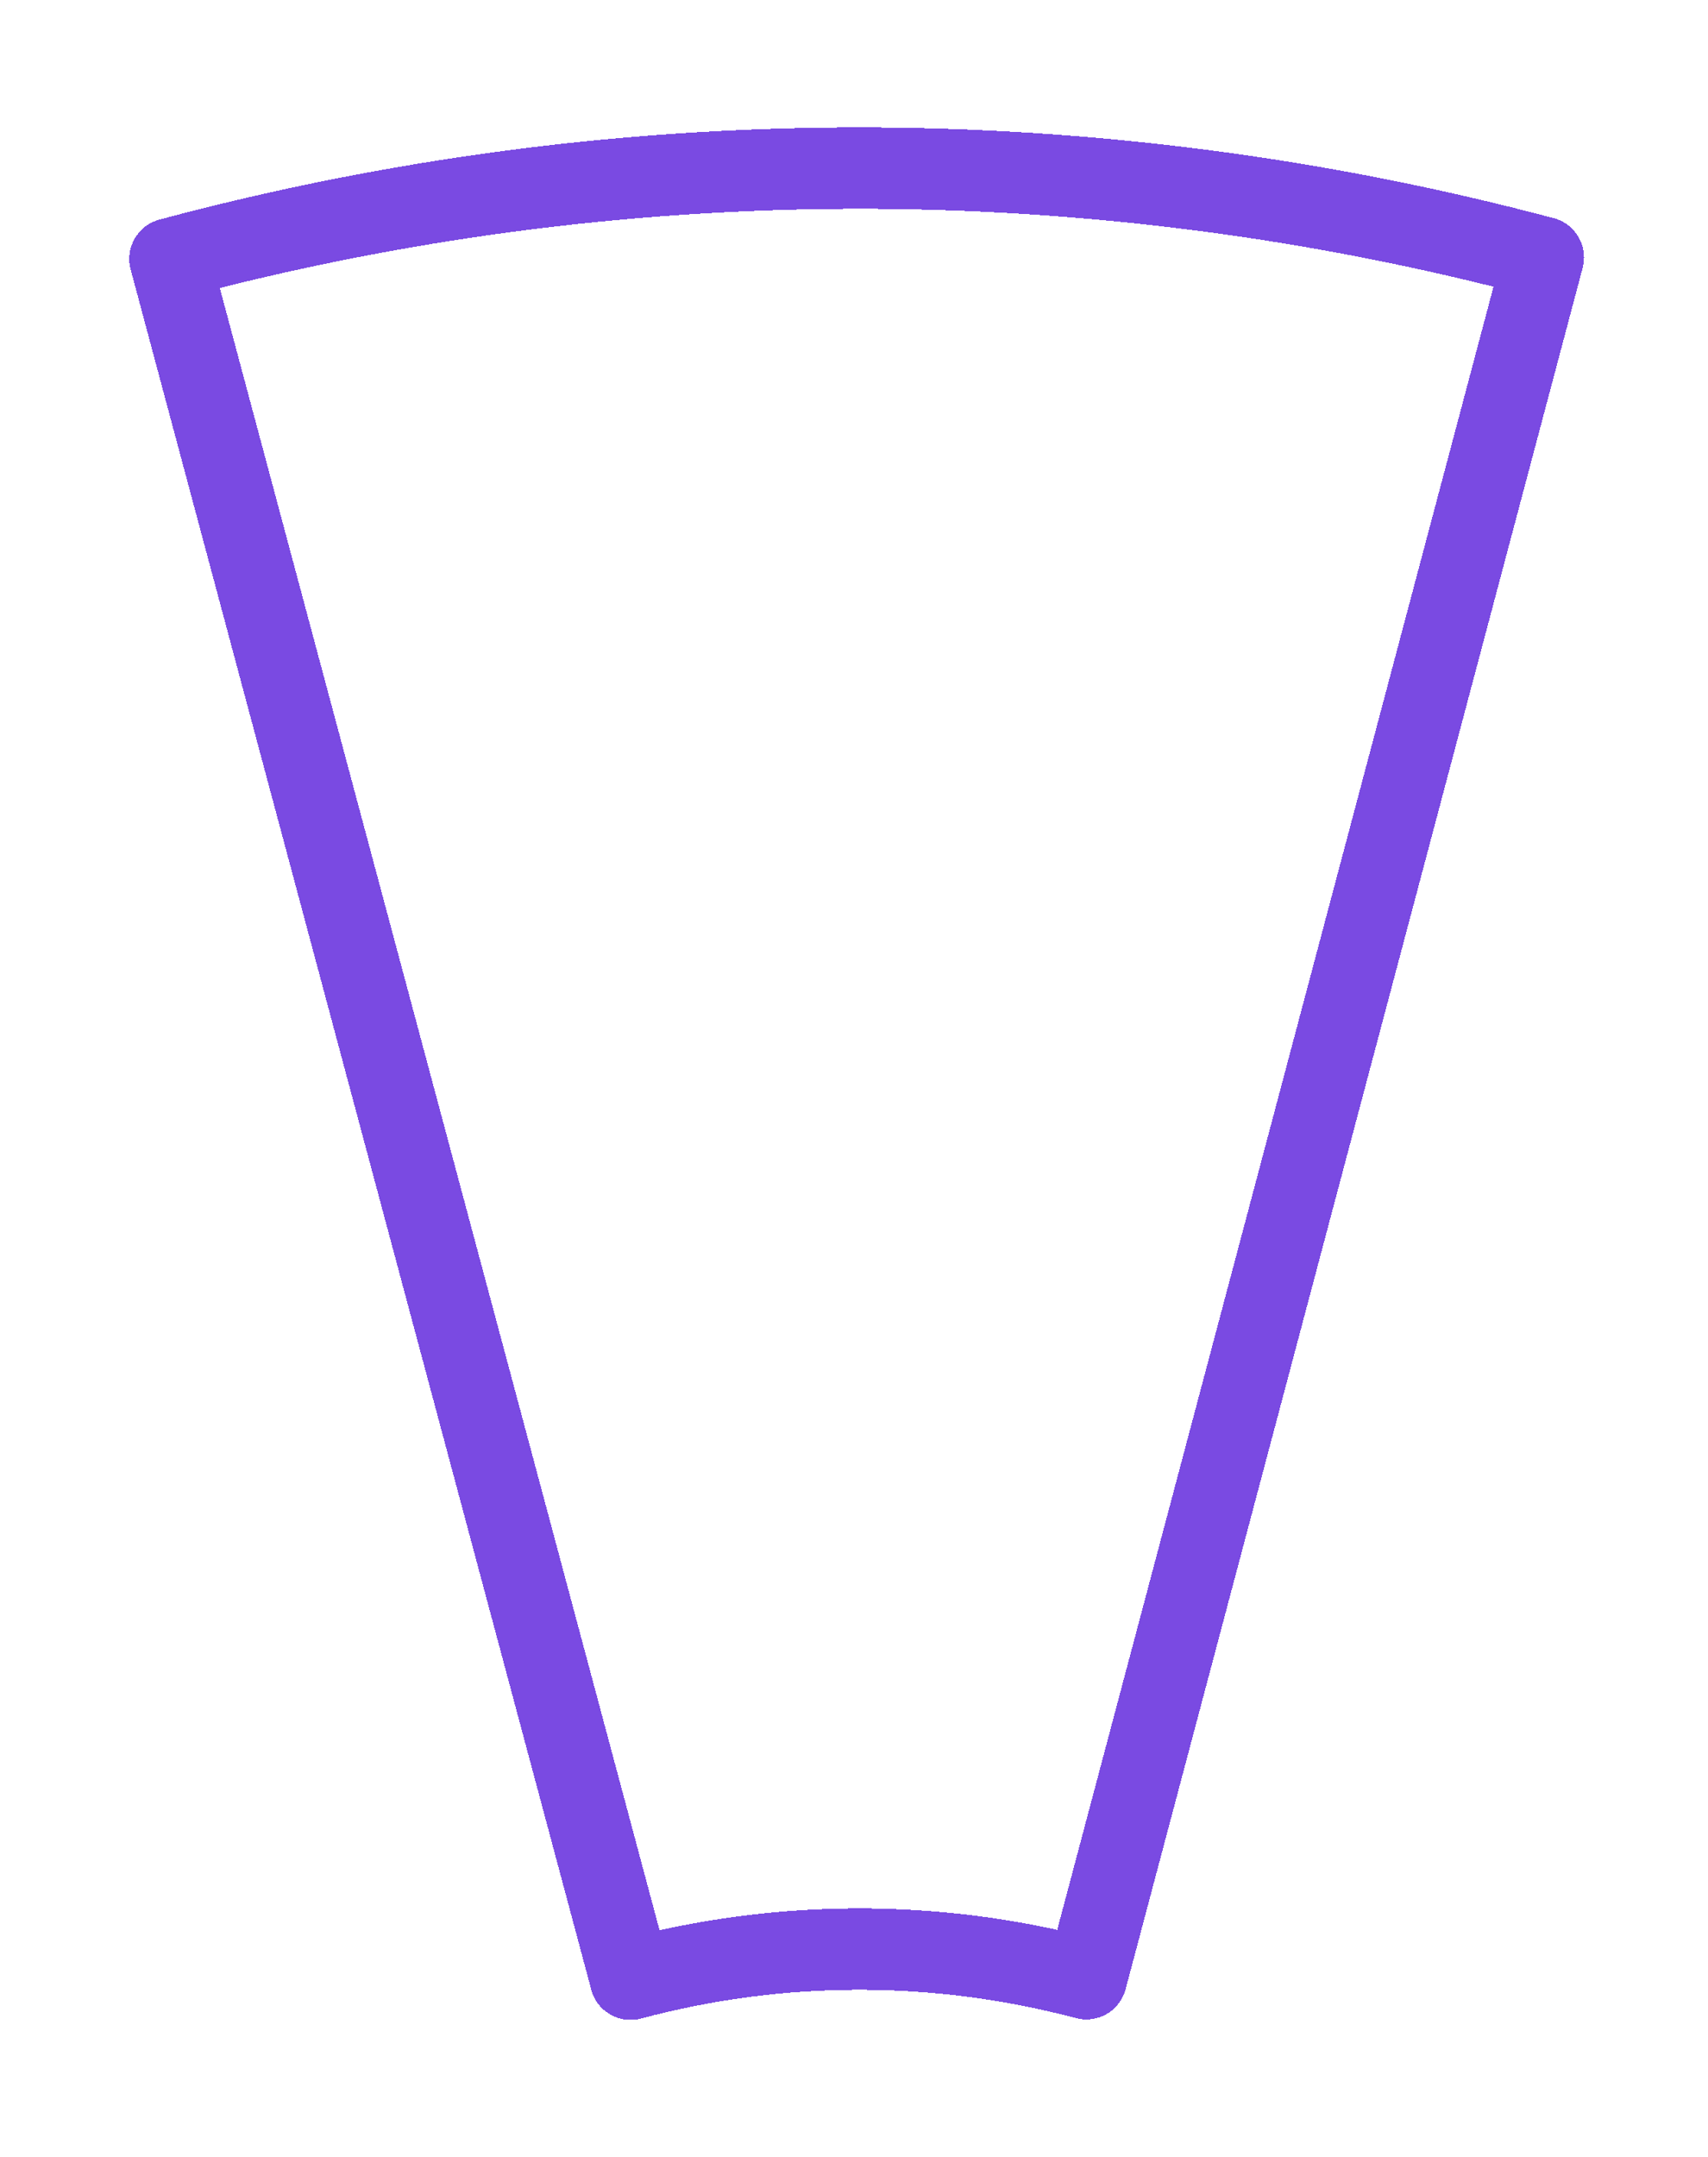 <svg width="84" height="106" viewBox="0 0 84 106" fill="none" xmlns="http://www.w3.org/2000/svg">
<g filter="url(#filter0_d_1049_7136)">
<mask id="path-1-outside-1_1049_7136" maskUnits="userSpaceOnUse" x="-29.156" y="-31.616" width="142.836" height="142.836" fill="black">
<rect fill="white" x="-29.156" y="-31.616" width="142.836" height="142.836"/>
<path d="M8.357 8.725C30.479 2.798 53.768 2.773 75.902 8.655L53.425 93.248C46.08 91.296 38.352 91.304 31.011 93.271L8.357 8.725Z"/>
</mask>
<path d="M8.357 8.725C30.479 2.798 53.768 2.773 75.902 8.655L53.425 93.248C46.08 91.296 38.352 91.304 31.011 93.271L8.357 8.725Z" stroke="#7A4AE2" stroke-width="4" stroke-linejoin="round" shape-rendering="crispEdges" mask="url(#path-1-outside-1_1049_7136)"/>
</g>
<defs>
<filter id="filter0_d_1049_7136" x="0.356" y="0.262" width="83.546" height="105.01" filterUnits="userSpaceOnUse" color-interpolation-filters="sRGB">
<feFlood flood-opacity="0" result="BackgroundImageFix"/>
<feColorMatrix in="SourceAlpha" type="matrix" values="0 0 0 0 0 0 0 0 0 0 0 0 0 0 0 0 0 0 127 0" result="hardAlpha"/>
<feOffset dy="4"/>
<feGaussianBlur stdDeviation="2"/>
<feComposite in2="hardAlpha" operator="out"/>
<feColorMatrix type="matrix" values="0 0 0 0 0.478 0 0 0 0 0.29 0 0 0 0 0.886 0 0 0 0.25 0"/>
<feBlend mode="normal" in2="BackgroundImageFix" result="effect1_dropShadow_1049_7136"/>
<feBlend mode="normal" in="SourceGraphic" in2="effect1_dropShadow_1049_7136" result="shape"/>
</filter>
</defs>
</svg>
